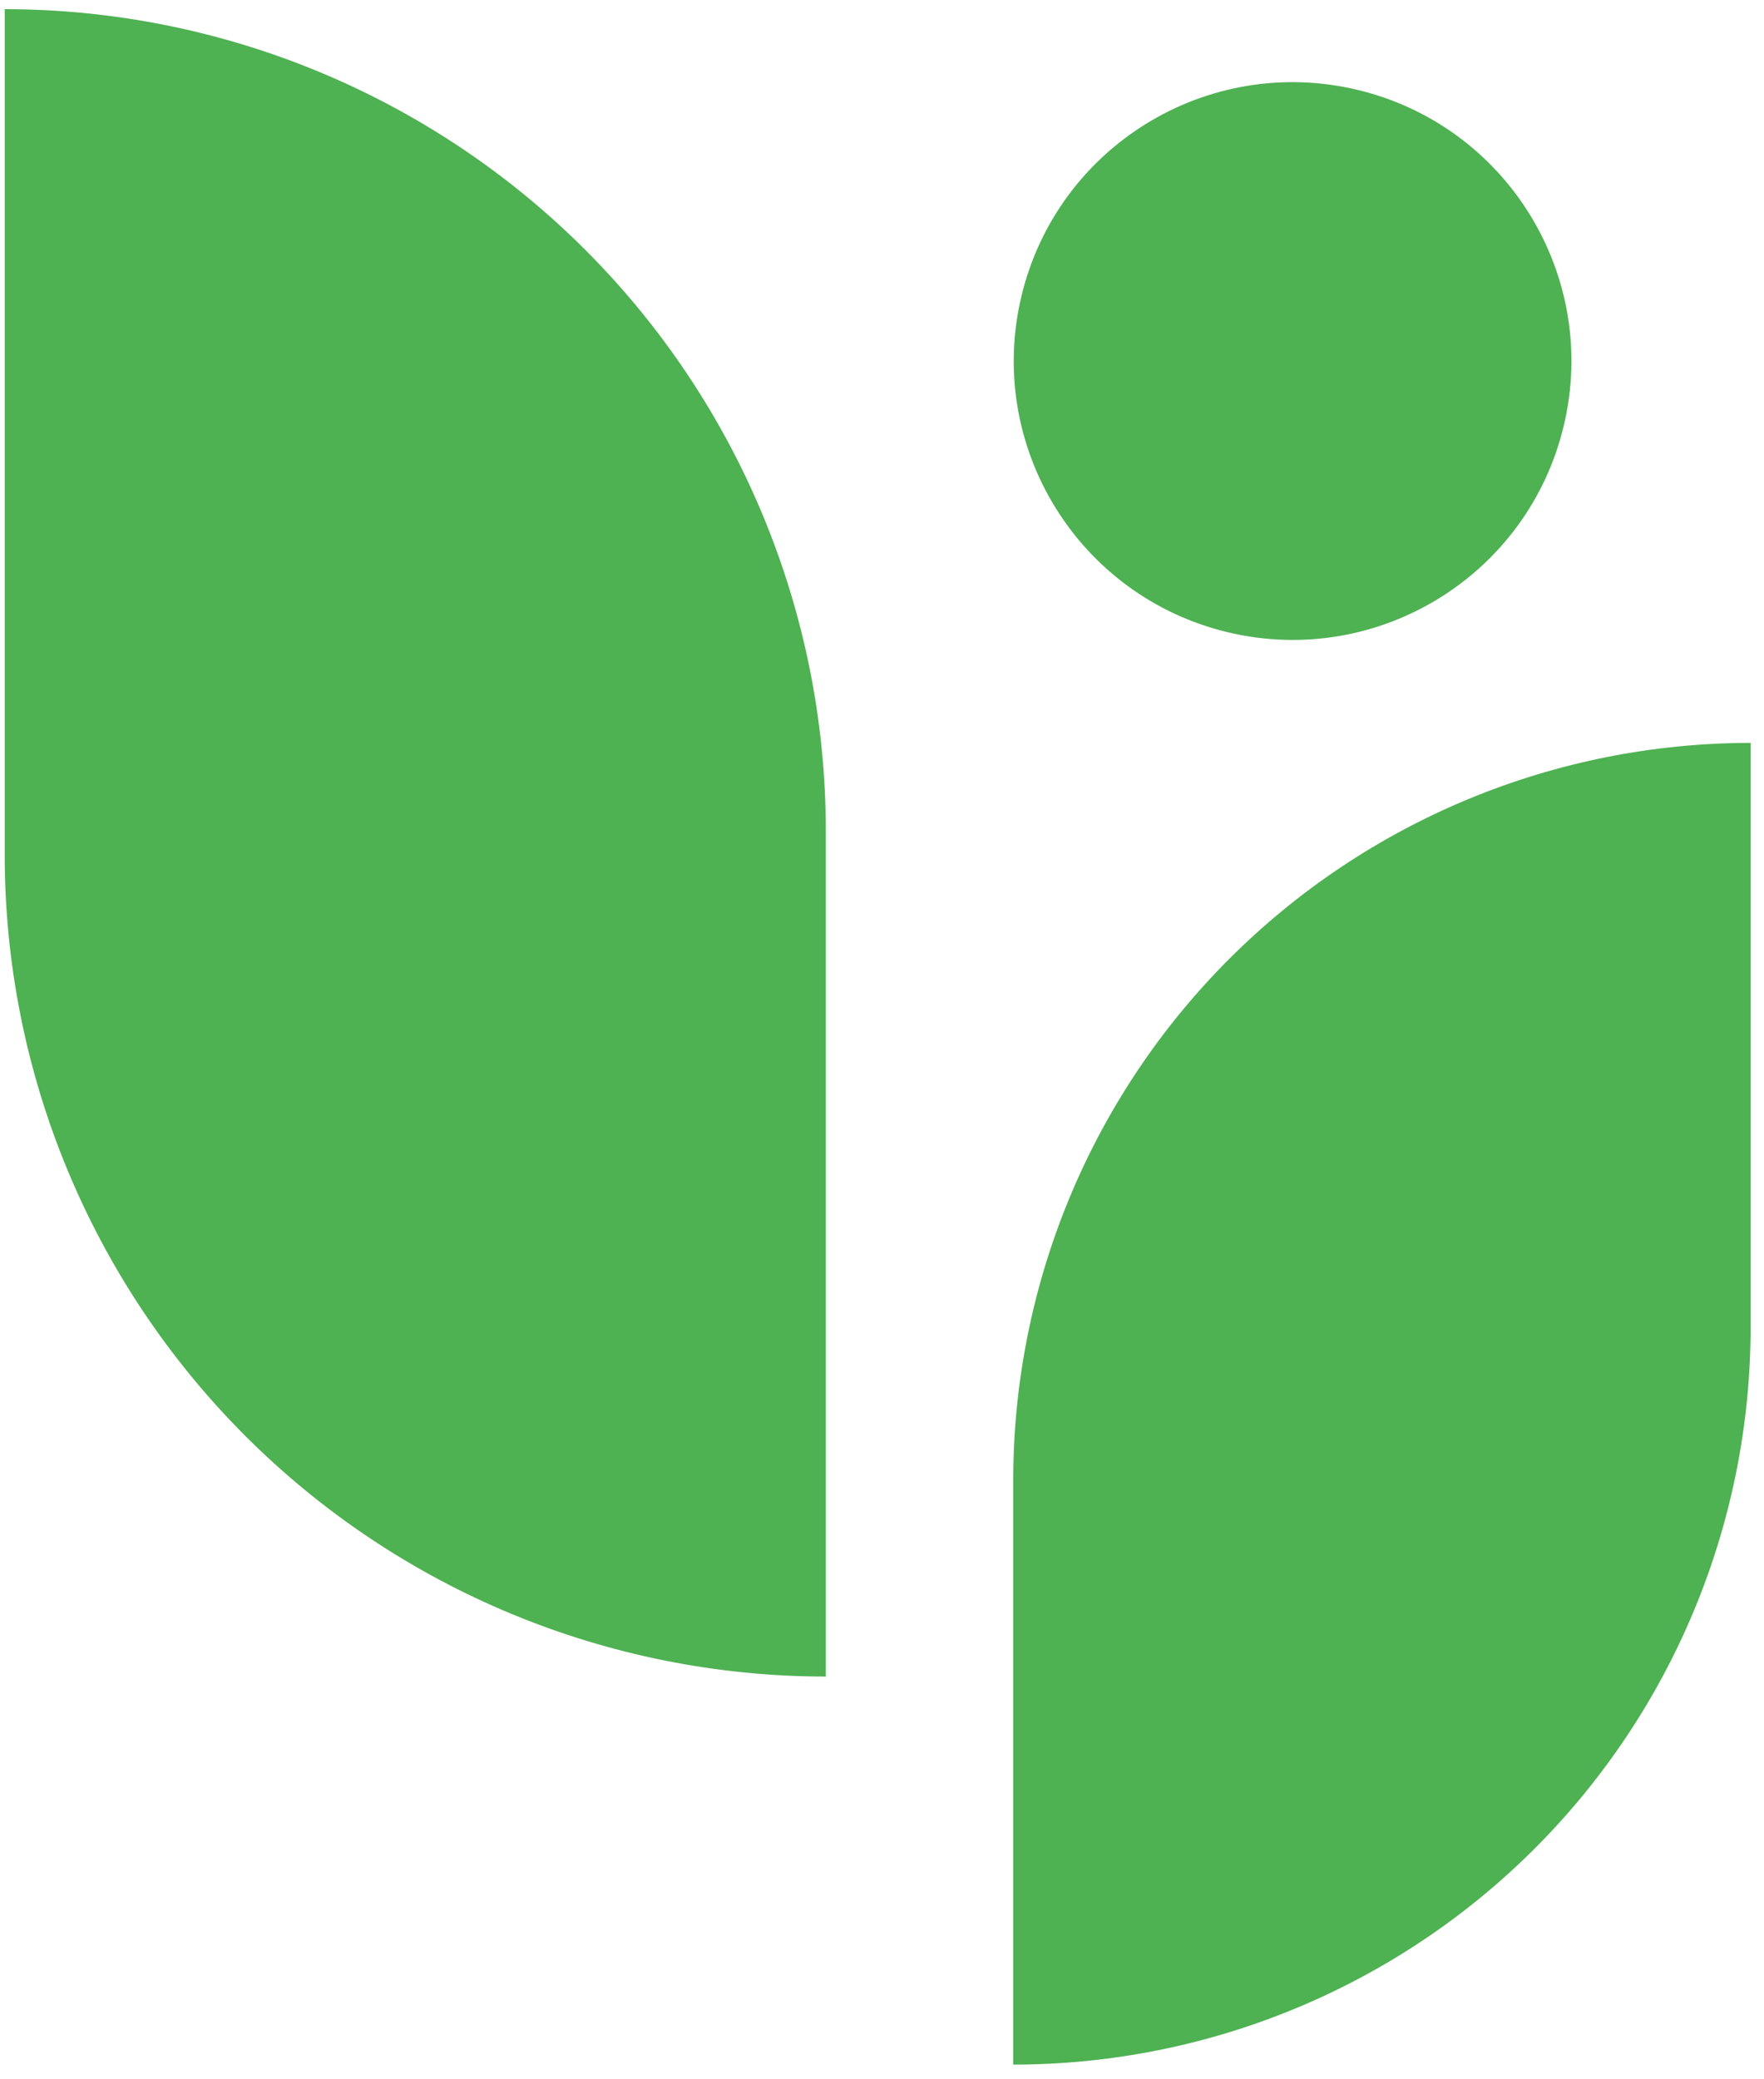 <svg width="112" height="132" viewBox="0 0 112 132" fill="none" xmlns="http://www.w3.org/2000/svg">
<path d="M111.15 47.162V84.249C111.15 96.666 106.217 108.575 97.437 117.355C88.657 126.135 76.749 131.067 64.332 131.067V94.013C64.328 87.862 65.536 81.77 67.886 76.086C70.237 70.402 73.685 65.237 78.033 60.886C82.381 56.535 87.543 53.084 93.226 50.729C98.908 48.374 104.999 47.162 111.15 47.162Z" fill="#4EB152"/>
<path d="M52.432 52.735V106.433C38.604 106.427 25.344 100.93 15.568 91.15C5.792 81.37 0.3 68.108 0.3 54.28V0.582C14.129 0.588 27.388 6.085 37.164 15.865C46.94 25.645 52.432 38.907 52.432 52.735Z" fill="#4EB152"/>
<path d="M99.289 27.016C101.552 17.505 95.676 7.961 86.165 5.699C76.654 3.437 67.11 9.313 64.848 18.824C62.586 28.334 68.462 37.878 77.973 40.141C87.483 42.403 97.027 36.527 99.289 27.016Z" fill="#4EB152"/>
</svg>
